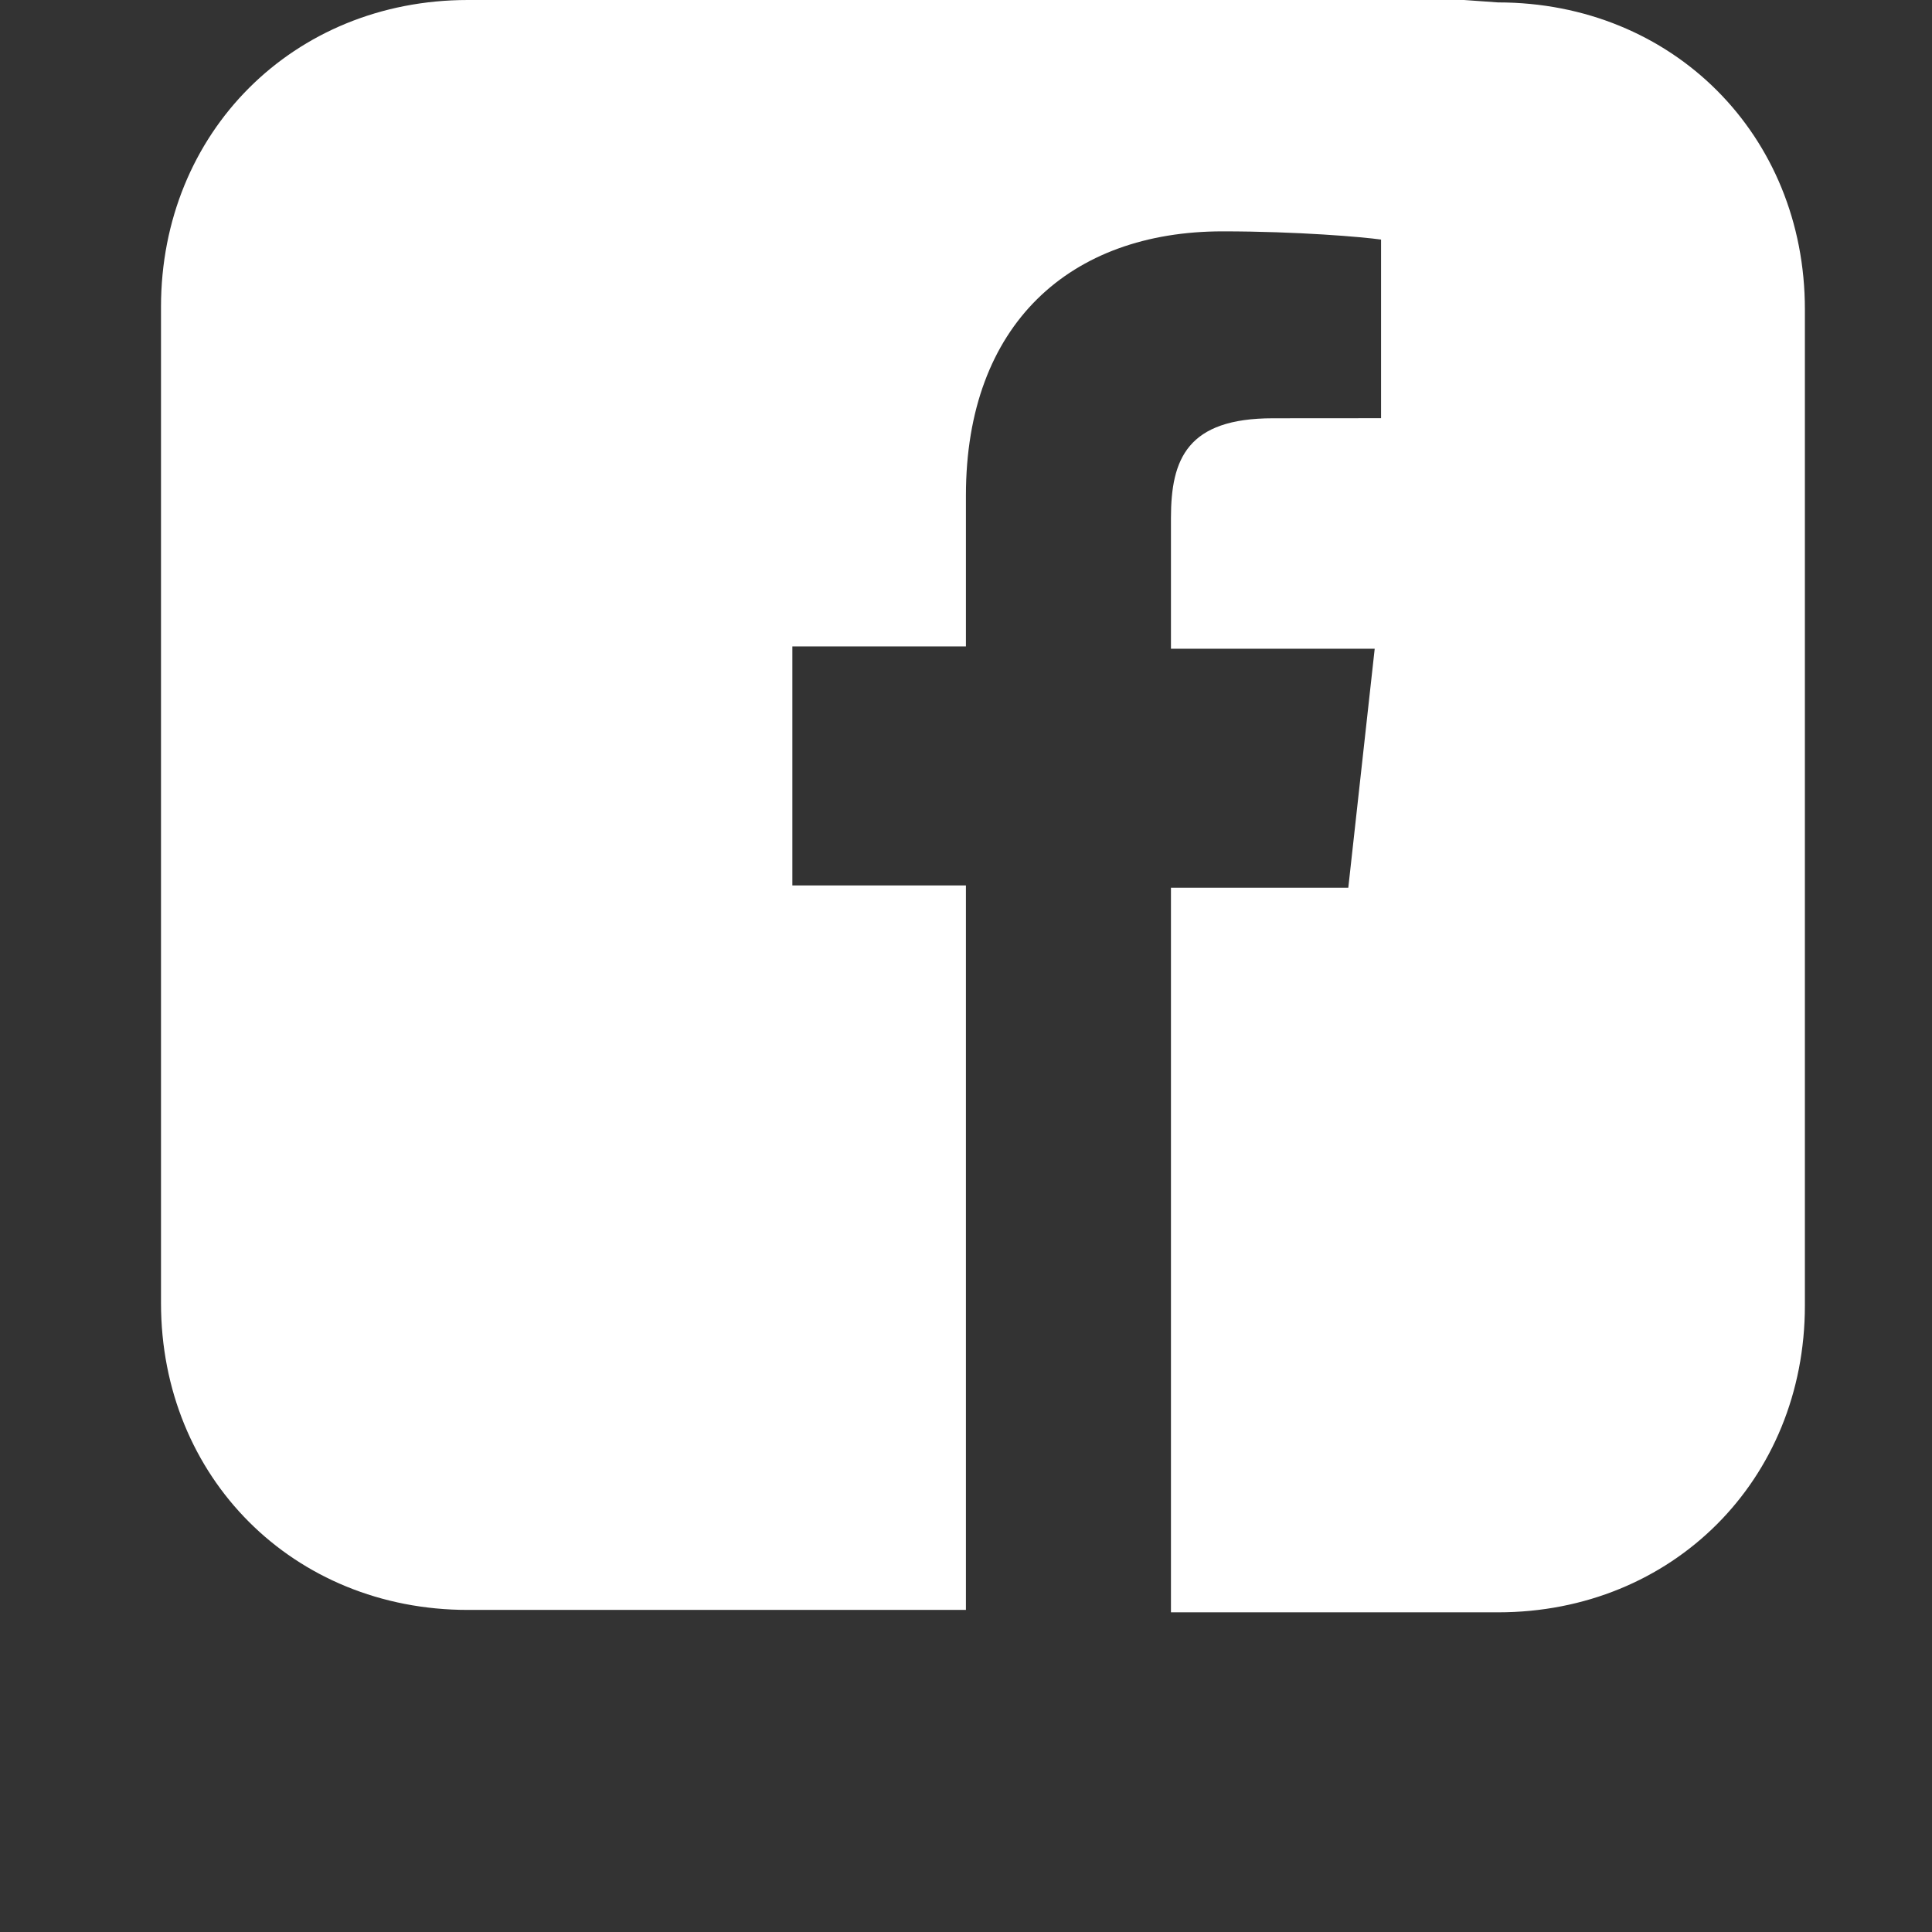 <svg xmlns="http://www.w3.org/2000/svg" viewBox="0 0 24 24" width="24" height="24">
  <rect x="0" y="0" width="24" height="24" fill="#333333" stroke="none"/>
  <path fill="#FFFFFF" d="M18.187 0h-12.375c-2.168 0-3.812 1.645-3.812 3.812v12.375c0 2.168 1.645 3.812 3.812 3.812h6.187v-9h-2.156v-2.969h2.156v-1.875c0-2.133 1.3-3.281 3.188-3.281 0.937 0 1.742 0.07 1.969 0.102v2.219l-1.344 0.001c-1.062 0-1.266 0.504-1.266 1.238v1.625h2.531l-0.328 2.969h-2.203v9.001h4.063c2.168 0 3.812-1.645 3.812-3.812v-12.375c0-2.168-1.645-3.812-3.812-3.812z"/>
</svg>

